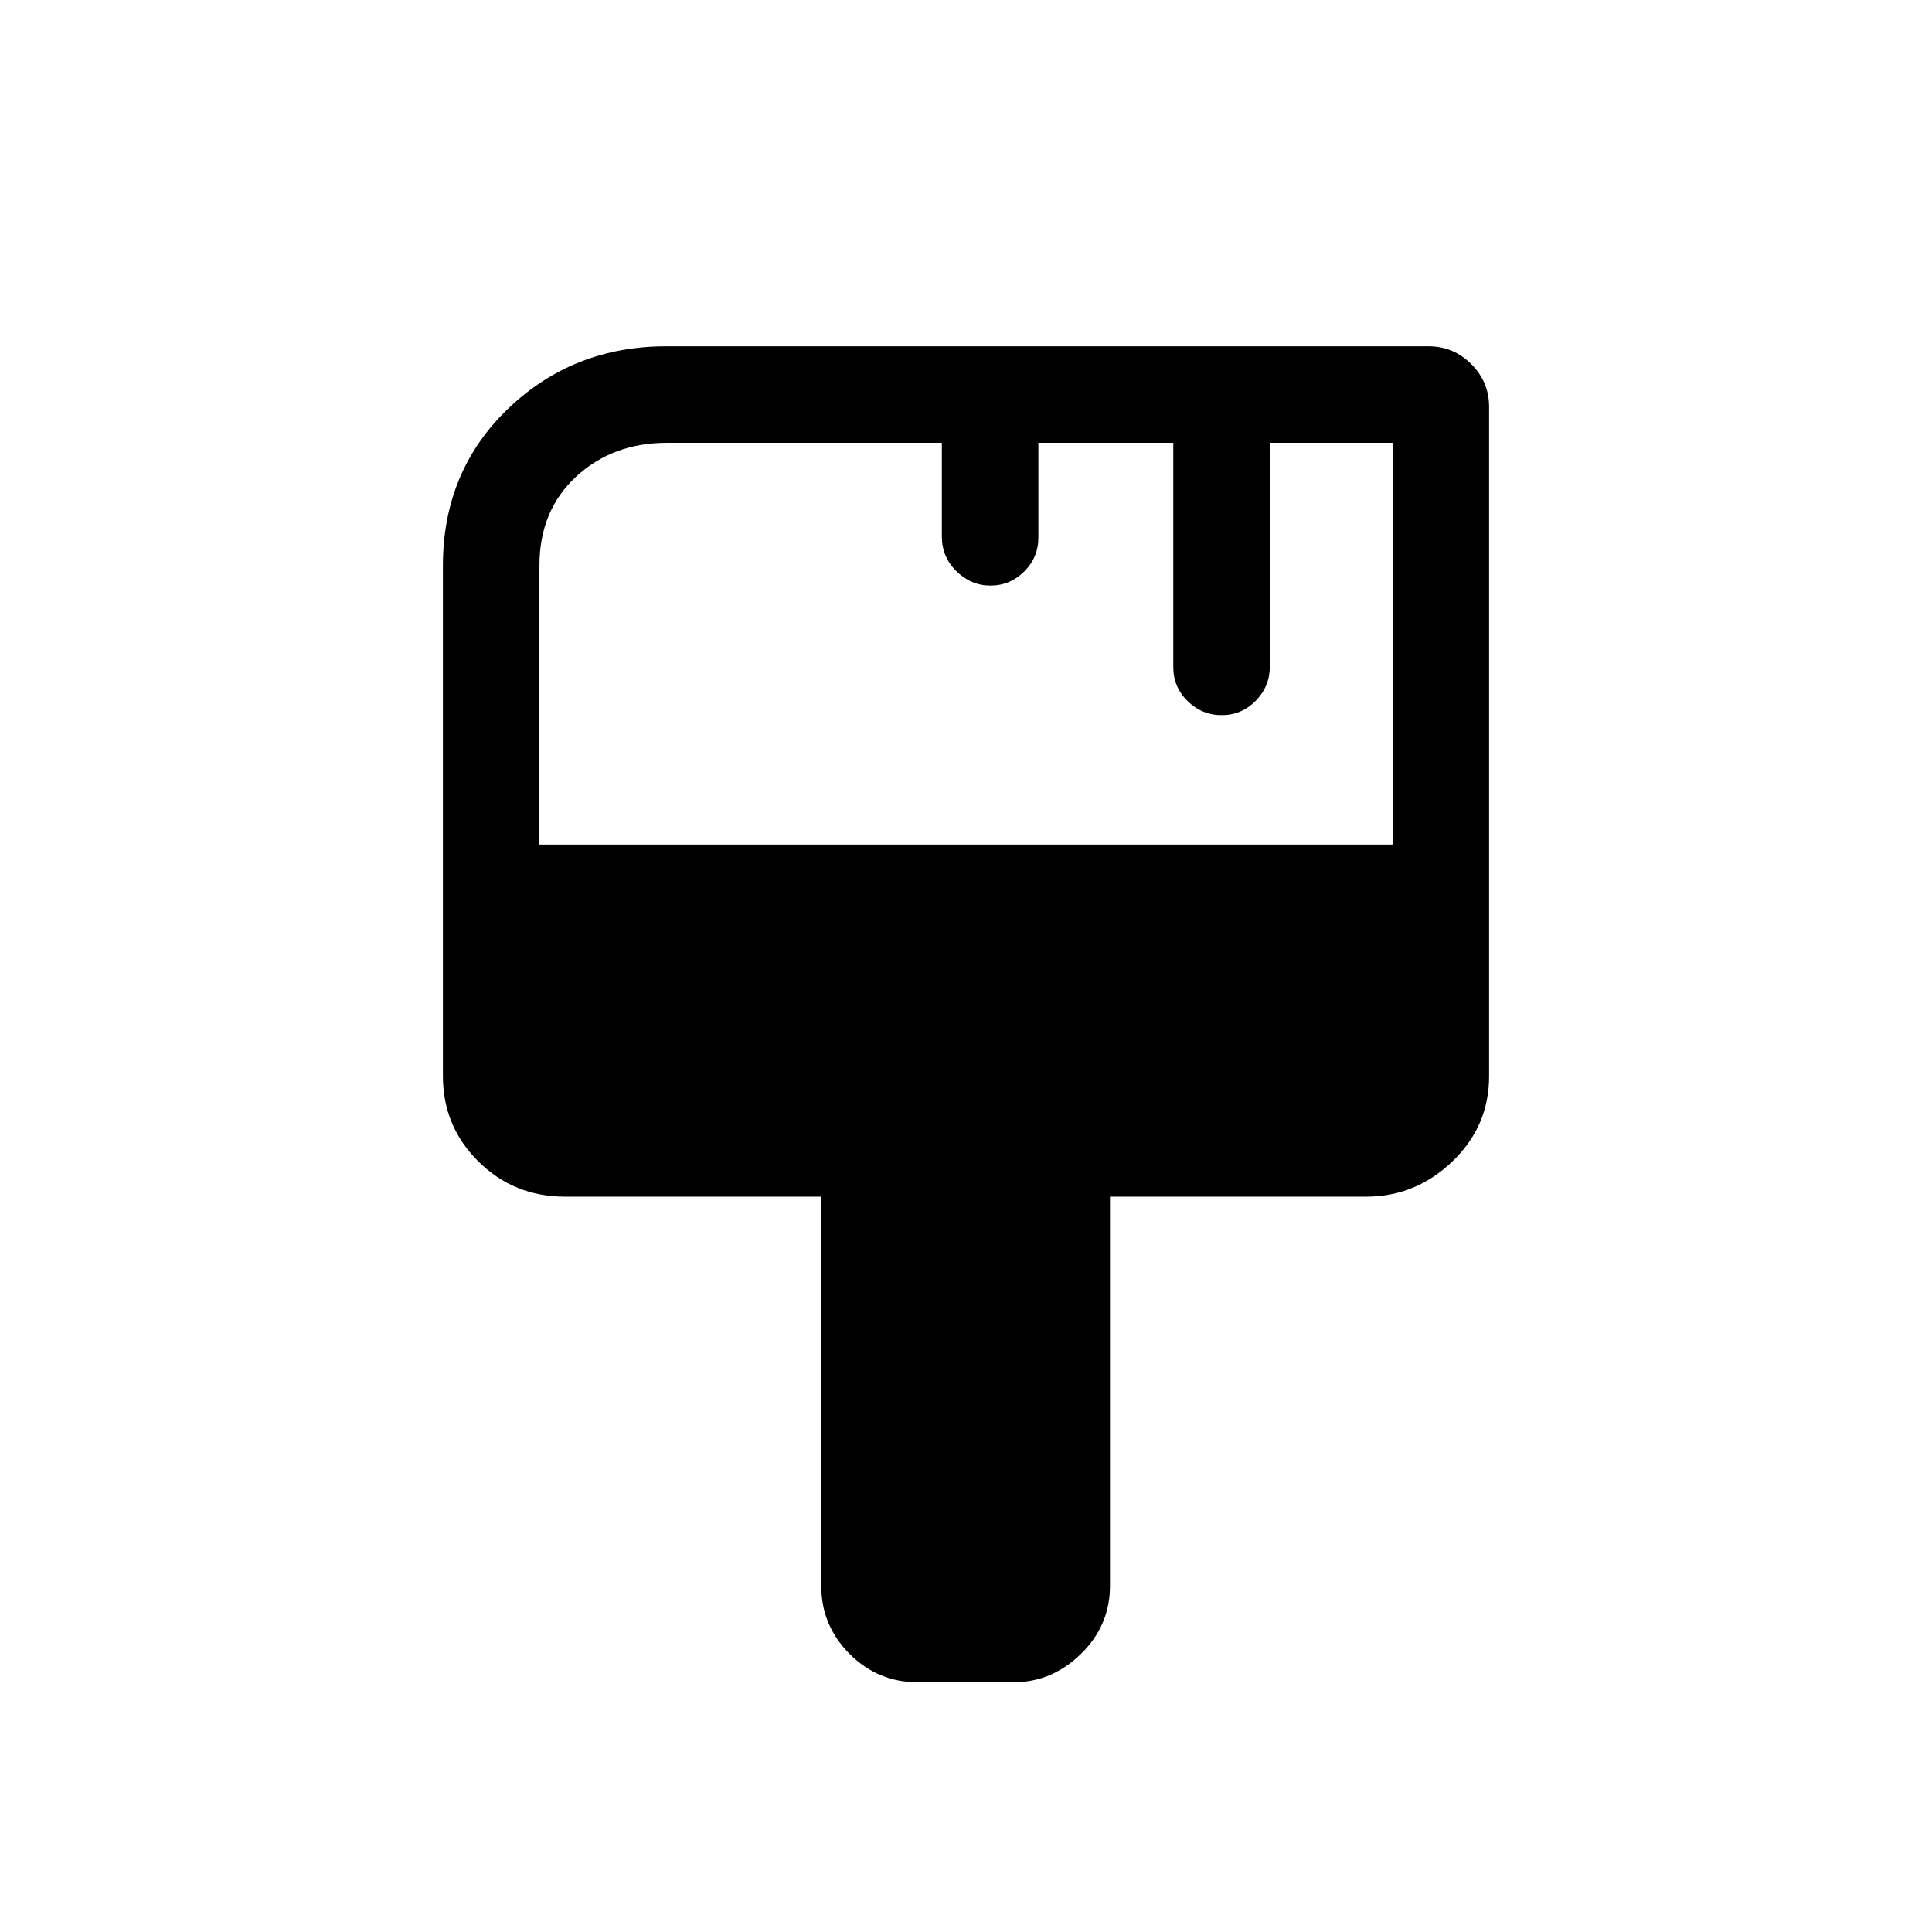 <svg xmlns="http://www.w3.org/2000/svg" height="20" viewBox="0 -960 960 960" width="20"><path d="M456.04-124.08q-19.79 0-33.87-14.09-14.09-14.08-14.09-33.87v-193.35H280.73q-25.34 0-43-17.46-17.65-17.46-17.65-42.42v-253.69q0-46.8 32.32-77.88 32.31-31.08 78.71-31.08h378.77q12.33 0 21.19 8.85 8.85 8.86 8.85 21.19v332.61q0 24.96-18.28 42.42t-42.76 17.46H551.54v193.35q0 19.79-14.44 33.87-14.44 14.09-33.52 14.09h-47.54Zm-188-416.27h423.92v-199.61h-61v111.16q0 9.9-7.01 17.02-7.02 7.13-16.87 7.13-9.85 0-16.96-6.98-7.12-6.97-7.12-16.91v-111.42h-67.04v47.04q0 9.93-7.06 16.91-7.05 6.97-16.72 6.97-9.67 0-16.93-7.12-7.25-7.12-7.25-17.26v-46.54H331.36q-26.91 0-45.12 16.84-18.2 16.85-18.2 44.12v138.65Z"/></svg>
